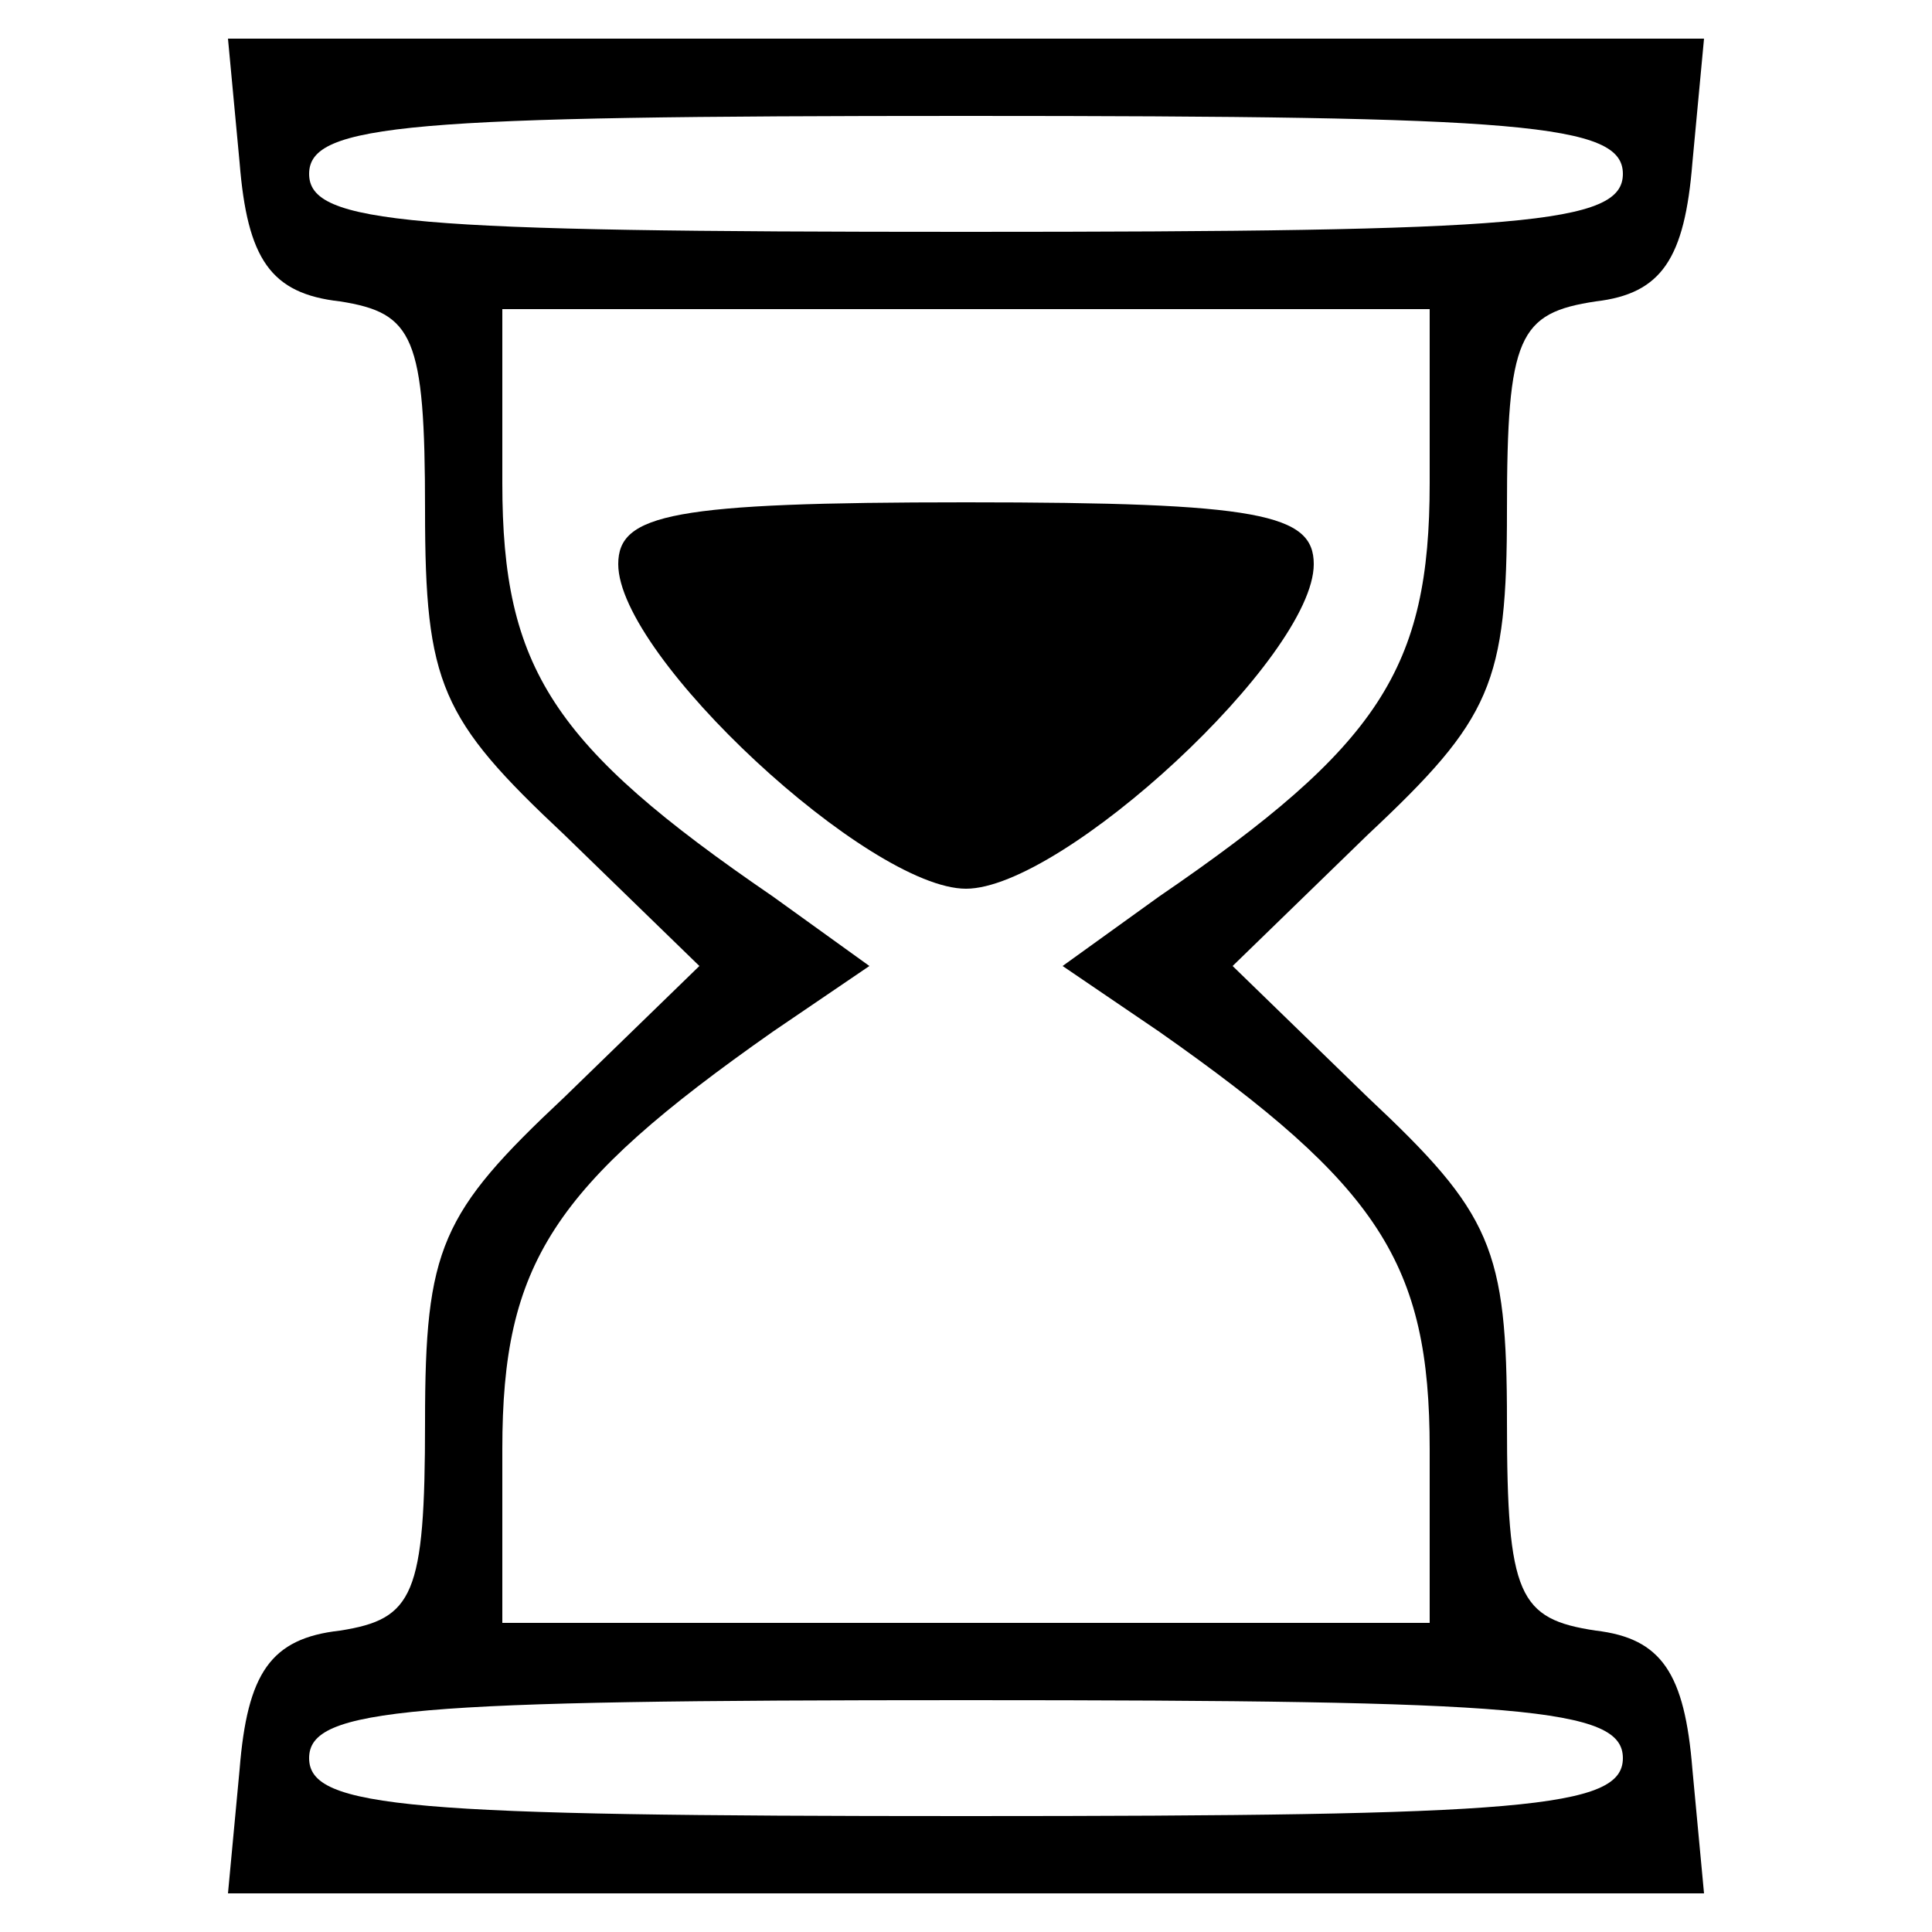 <?xml version="1.0" standalone="no"?>
<!DOCTYPE svg PUBLIC "-//W3C//DTD SVG 20010904//EN"
 "http://www.w3.org/TR/2001/REC-SVG-20010904/DTD/svg10.dtd">
<svg version="1.0" xmlns="http://www.w3.org/2000/svg"
 width="50pt" height="50pt" viewBox="0 0 50 50"
 preserveAspectRatio="xMidYMid meet">

<g transform="translate(0,50) scale(0.1,-0.1)"
fill="#000000" stroke="none">
<path d="M62 458 c2 -25 8 -34 26 -36 19 -3 22 -9 22 -54 0 -45 4 -54 36 -84
l35 -34 -35 -34 c-32 -30 -36 -39 -36 -84 0 -45 -3 -51 -22 -54 -18 -2 -24
-11 -26 -36 l-3 -32 191 0 191 0 -3 32 c-2 25 -8 34 -25 36 -20 3 -23 9 -23
54 0 45 -4 54 -36 84 l-35 34 35 34 c32 30 36 39 36 84 0 45 3 51 23 54 17 2
23 11 25 36 l3 32 -191 0 -191 0 3 -32z m358 -3 c0 -13 -26 -15 -170 -15 -144
0 -170 2 -170 15 0 13 26 15 170 15 144 0 170 -2 170 -15z m-50 -80 c0 -48
-13 -68 -70 -107 l-25 -18 25 -17 c57 -40 70 -60 70 -108 l0 -45 -120 0 -120
0 0 45 c0 48 13 68 70 108 l25 17 -25 18 c-57 39 -70 59 -70 107 l0 45 120 0
120 0 0 -45z m50 -330 c0 -13 -26 -15 -170 -15 -144 0 -170 2 -170 15 0 13 26
15 170 15 144 0 170 -2 170 -15z"/>
<path d="M160 354 c0 -24 65 -84 90 -84 25 0 90 60 90 84 0 13 -14 16 -90 16
-76 0 -90 -3 -90 -16z"/>
</g>
</svg>
